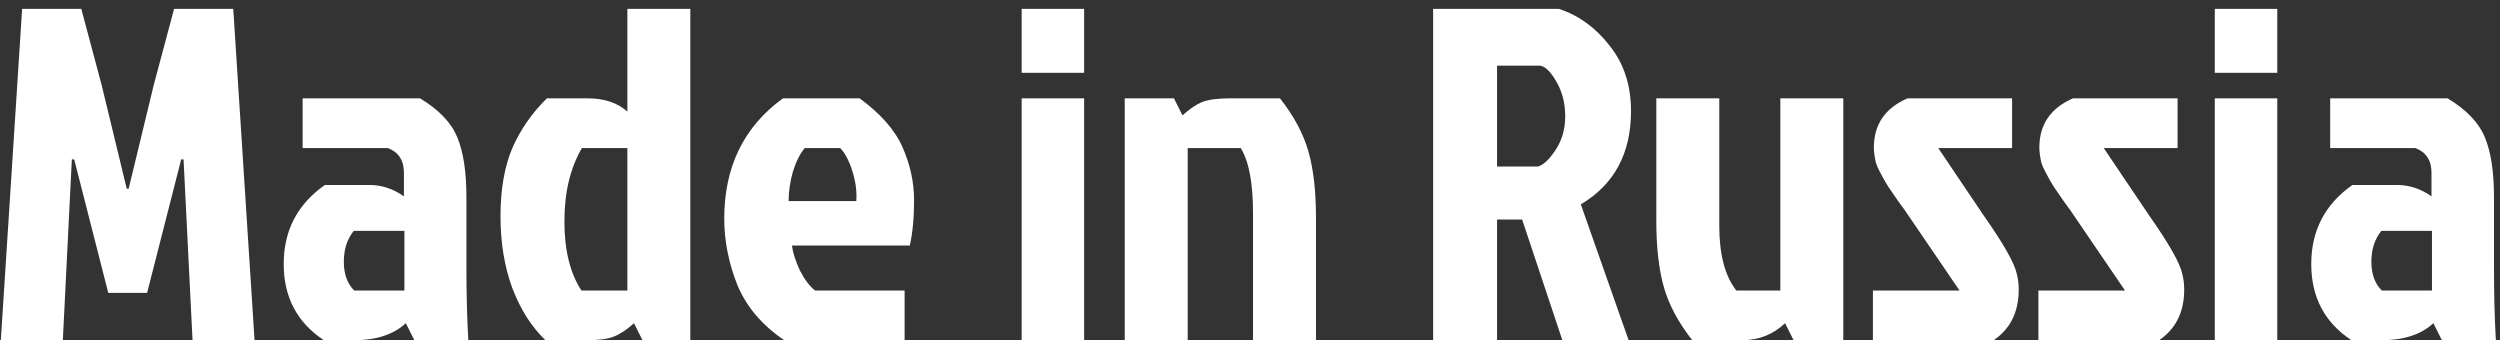 <svg width="169" height="23" viewBox="0 0 169 23" fill="none" xmlns="http://www.w3.org/2000/svg">
<rect x="0" y="0" width="169" height="23" fill="#333333" stroke="none"/>
<path d="M8.696 12.76H8.568H8.696L10.392 5.752L11.768 0.6H15.768L17.208 23H13.016L12.408 10.776H12.248L9.944 19.8H7.32L5.016 10.776H4.856L4.248 23H0.056L1.496 0.6H5.496L6.872 5.752L8.568 12.76H8.696ZM27.338 15.608H23.914C23.466 16.163 23.242 16.856 23.242 17.688C23.242 18.52 23.477 19.171 23.946 19.64H27.338V15.608ZM20.458 6.648H28.394C29.674 7.416 30.517 8.301 30.922 9.304C31.327 10.285 31.53 11.629 31.53 13.336V18.136C31.53 19.907 31.573 21.528 31.658 23H28.01L27.434 21.848C26.602 22.616 25.429 23 23.914 23H21.898C20.085 21.805 19.178 20.088 19.178 17.848C19.178 15.587 20.106 13.805 21.962 12.504H24.97C25.802 12.504 26.581 12.76 27.306 13.272V11.672C27.306 10.84 26.943 10.285 26.218 10.008H20.458V6.648ZM46.666 23H43.434L42.858 21.848C42.389 22.275 41.941 22.573 41.514 22.744C41.109 22.915 40.49 23 39.658 23H36.874C35.936 22.104 35.189 20.931 34.634 19.48C34.101 18.029 33.834 16.408 33.834 14.616C33.834 12.803 34.101 11.267 34.634 10.008C35.189 8.749 35.968 7.629 36.97 6.648H39.722C40.853 6.648 41.749 6.947 42.41 7.544V0.6H46.666V23ZM42.41 10.008H39.338C38.549 11.352 38.154 13.005 38.154 14.968C38.154 16.909 38.538 18.467 39.306 19.64H42.41V10.008ZM56.799 10.008H54.399C54.079 10.392 53.813 10.925 53.599 11.608C53.407 12.291 53.311 12.952 53.311 13.592H57.887C57.93 12.952 57.845 12.291 57.631 11.608C57.418 10.904 57.141 10.371 56.799 10.008ZM61.151 19.64V23H53.023C51.53 21.997 50.474 20.76 49.855 19.288C49.258 17.795 48.959 16.291 48.959 14.776C48.959 11.277 50.282 8.568 52.927 6.648H58.111C59.541 7.693 60.511 8.803 61.023 9.976C61.535 11.149 61.791 12.333 61.791 13.528C61.791 14.723 61.695 15.747 61.503 16.6H53.535C53.599 17.091 53.781 17.656 54.079 18.296C54.399 18.915 54.741 19.363 55.103 19.64H61.151ZM69.064 23V6.648H73.287V23H69.064ZM69.064 0.6H73.287V4.92H69.064V0.6ZM83.136 6.648H86.528C87.467 7.843 88.107 9.037 88.448 10.232C88.79 11.427 88.96 12.92 88.96 14.712V23H84.704V14.392C84.704 12.365 84.427 10.904 83.872 10.008H80.288V23H76.032V6.648H79.36L79.936 7.8C80.406 7.373 80.843 7.075 81.248 6.904C81.675 6.733 82.304 6.648 83.136 6.648ZM96.88 0.6H105.392C106.736 1.048 107.877 1.88 108.816 3.096C109.776 4.291 110.256 5.763 110.256 7.512C110.256 10.371 109.125 12.472 106.864 13.816L110.096 23H105.616L102.896 14.84H101.2V23H96.88V0.6ZM101.2 4.44V11.256H103.952C104.314 11.171 104.709 10.808 105.136 10.168C105.584 9.507 105.808 8.739 105.808 7.864C105.808 6.989 105.616 6.221 105.232 5.56C104.869 4.899 104.506 4.525 104.144 4.44H101.2ZM117.759 23H114.399C113.46 21.805 112.82 20.611 112.479 19.416C112.137 18.221 111.967 16.728 111.967 14.936V6.648H116.223V15.256C116.223 17.197 116.607 18.659 117.375 19.64H120.351V6.648H124.607V23H121.247L120.671 21.848C119.86 22.616 118.889 23 117.759 23ZM128.945 6.648H136.017V10.008H131.025L134.065 14.52C135.43 16.461 136.187 17.795 136.337 18.52C136.422 18.861 136.465 19.213 136.465 19.576C136.465 21.091 135.899 22.232 134.769 23H126.609V19.64H132.465L129.041 14.616C128.891 14.381 128.657 14.051 128.337 13.624C128.038 13.197 127.803 12.856 127.633 12.6C127.462 12.323 127.345 12.12 127.281 11.992C127.217 11.864 127.131 11.704 127.025 11.512C126.918 11.299 126.843 11.117 126.801 10.968C126.715 10.563 126.673 10.232 126.673 9.976C126.673 8.419 127.43 7.309 128.945 6.648ZM140.132 6.648H147.204V10.008H142.212L145.252 14.52C146.618 16.461 147.375 17.795 147.524 18.52C147.61 18.861 147.652 19.213 147.652 19.576C147.652 21.091 147.087 22.232 145.956 23H137.796V19.64H143.652L140.228 14.616C140.079 14.381 139.844 14.051 139.524 13.624C139.226 13.197 138.991 12.856 138.82 12.6C138.65 12.323 138.532 12.12 138.468 11.992C138.404 11.864 138.319 11.704 138.212 11.512C138.106 11.299 138.031 11.117 137.988 10.968C137.903 10.563 137.86 10.232 137.86 9.976C137.86 8.419 138.618 7.309 140.132 6.648ZM149.72 23V6.648H153.944V23H149.72ZM149.72 0.6H153.944V4.92H149.72V0.6ZM164.401 15.608H160.977C160.529 16.163 160.305 16.856 160.305 17.688C160.305 18.52 160.539 19.171 161.009 19.64H164.401V15.608ZM157.521 6.648H165.457C166.737 7.416 167.579 8.301 167.985 9.304C168.39 10.285 168.593 11.629 168.593 13.336V18.136C168.593 19.907 168.635 21.528 168.721 23H165.073L164.497 21.848C163.665 22.616 162.491 23 160.977 23H158.961C157.147 21.805 156.241 20.088 156.241 17.848C156.241 15.587 157.169 13.805 159.025 12.504H162.033C162.865 12.504 163.643 12.76 164.369 13.272V11.672C164.369 10.84 164.006 10.285 163.281 10.008H157.521V6.648Z" fill="white"/>
</svg>
